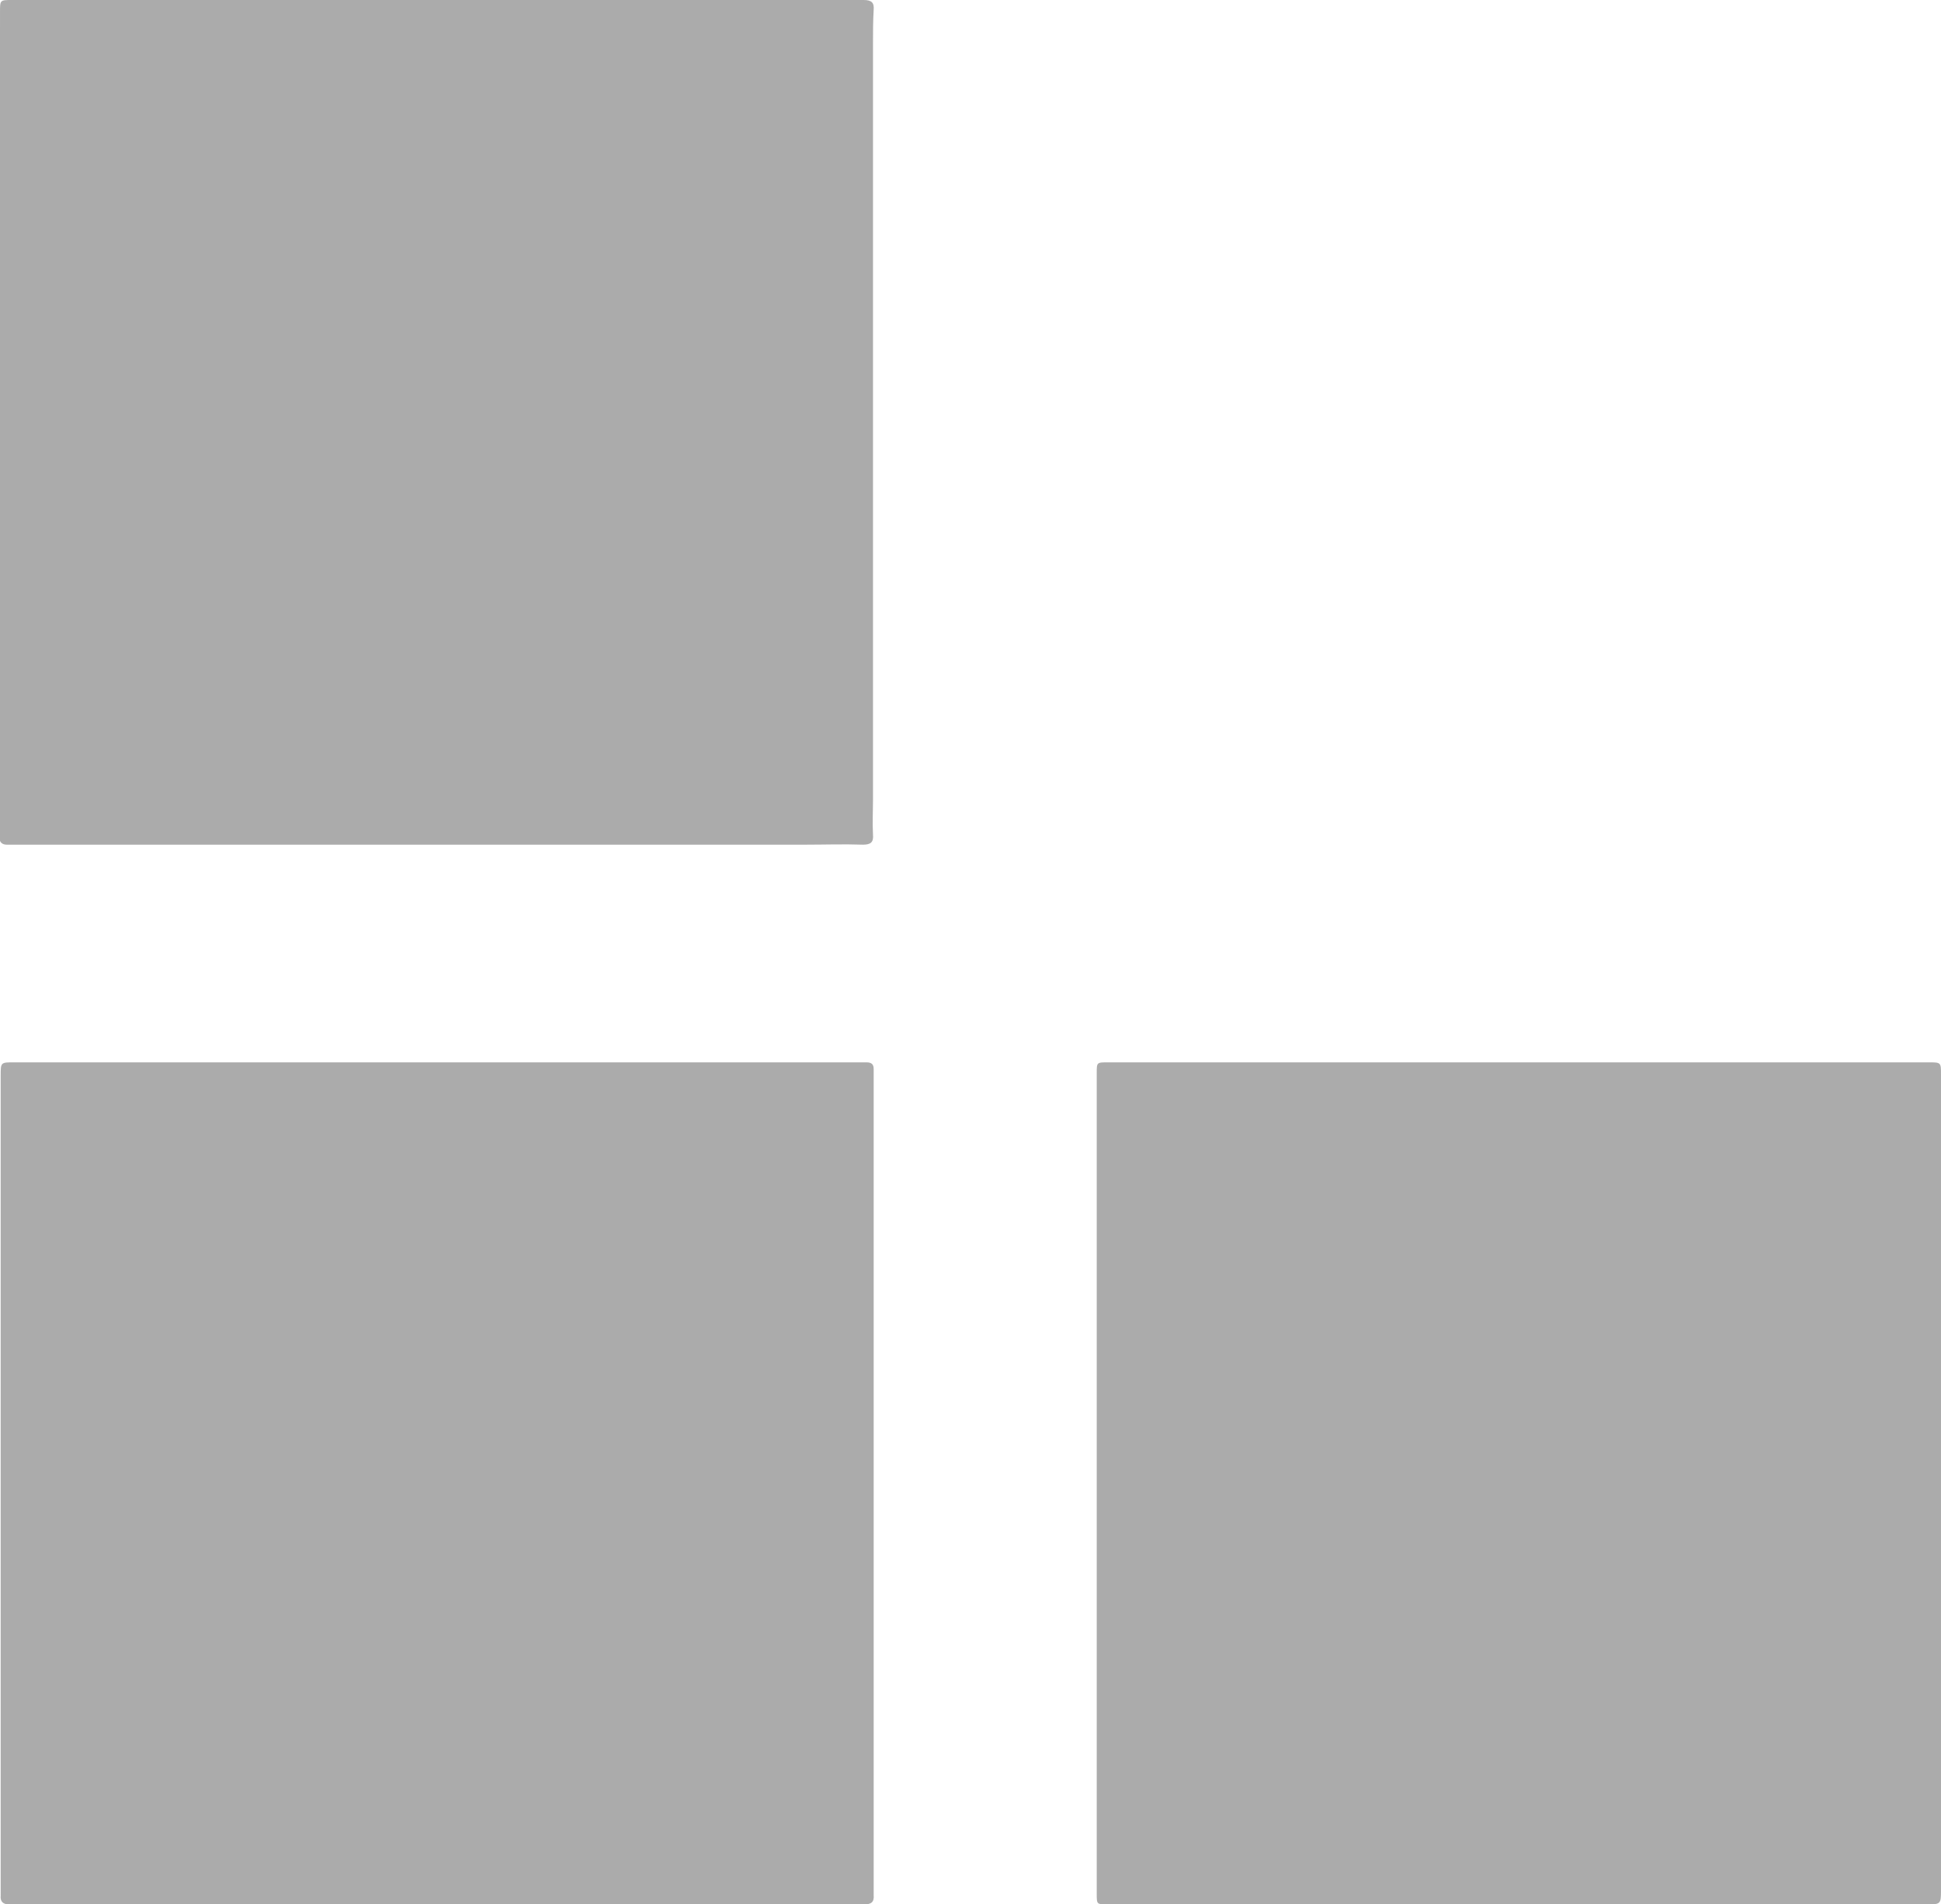 <svg width="368" height="361" fill="none" xmlns="http://www.w3.org/2000/svg"><g clip-path="url(#Group 2163__a)" fill="#000"><path opacity=".33" d="M82.947 0h80.793c1.52 0 2.026.506 1.899 1.899-.126 2.151-.126 4.303-.126 6.329V151.64c0 2.152-.127 4.304 0 6.582.126 1.393-.38 1.899-1.9 1.899-3.672-.126-7.344 0-10.89 0H1.268c-.886 0-1.393-.506-1.393-1.392v-1.266C.002 105.693.002 54.049.002 2.278.002 0 .002 0 2.282 0h80.665Zm.001 201.385h81.3c1.013 0 1.393.38 1.393 1.266v156.578c.126 1.39-.507 1.771-1.773 1.771H1.649c-1.013 0-1.646-.507-1.52-1.645V203.917c0-2.532 0-2.532 2.533-2.532h80.286Zm205.017 0h77.628c2.405 0 2.405 0 2.405 2.279V358.47c0 2.404-.126 2.53-2.405 2.53H209.958c-2.026 0-2.026 0-2.026-2.026V203.411c0-2.026 0-2.026 2.152-2.026h77.881Z"/></g><defs><clipPath id="Group 2163__a"><path fill="#fff" d="M0 0h368v361H0z"/></clipPath></defs></svg>